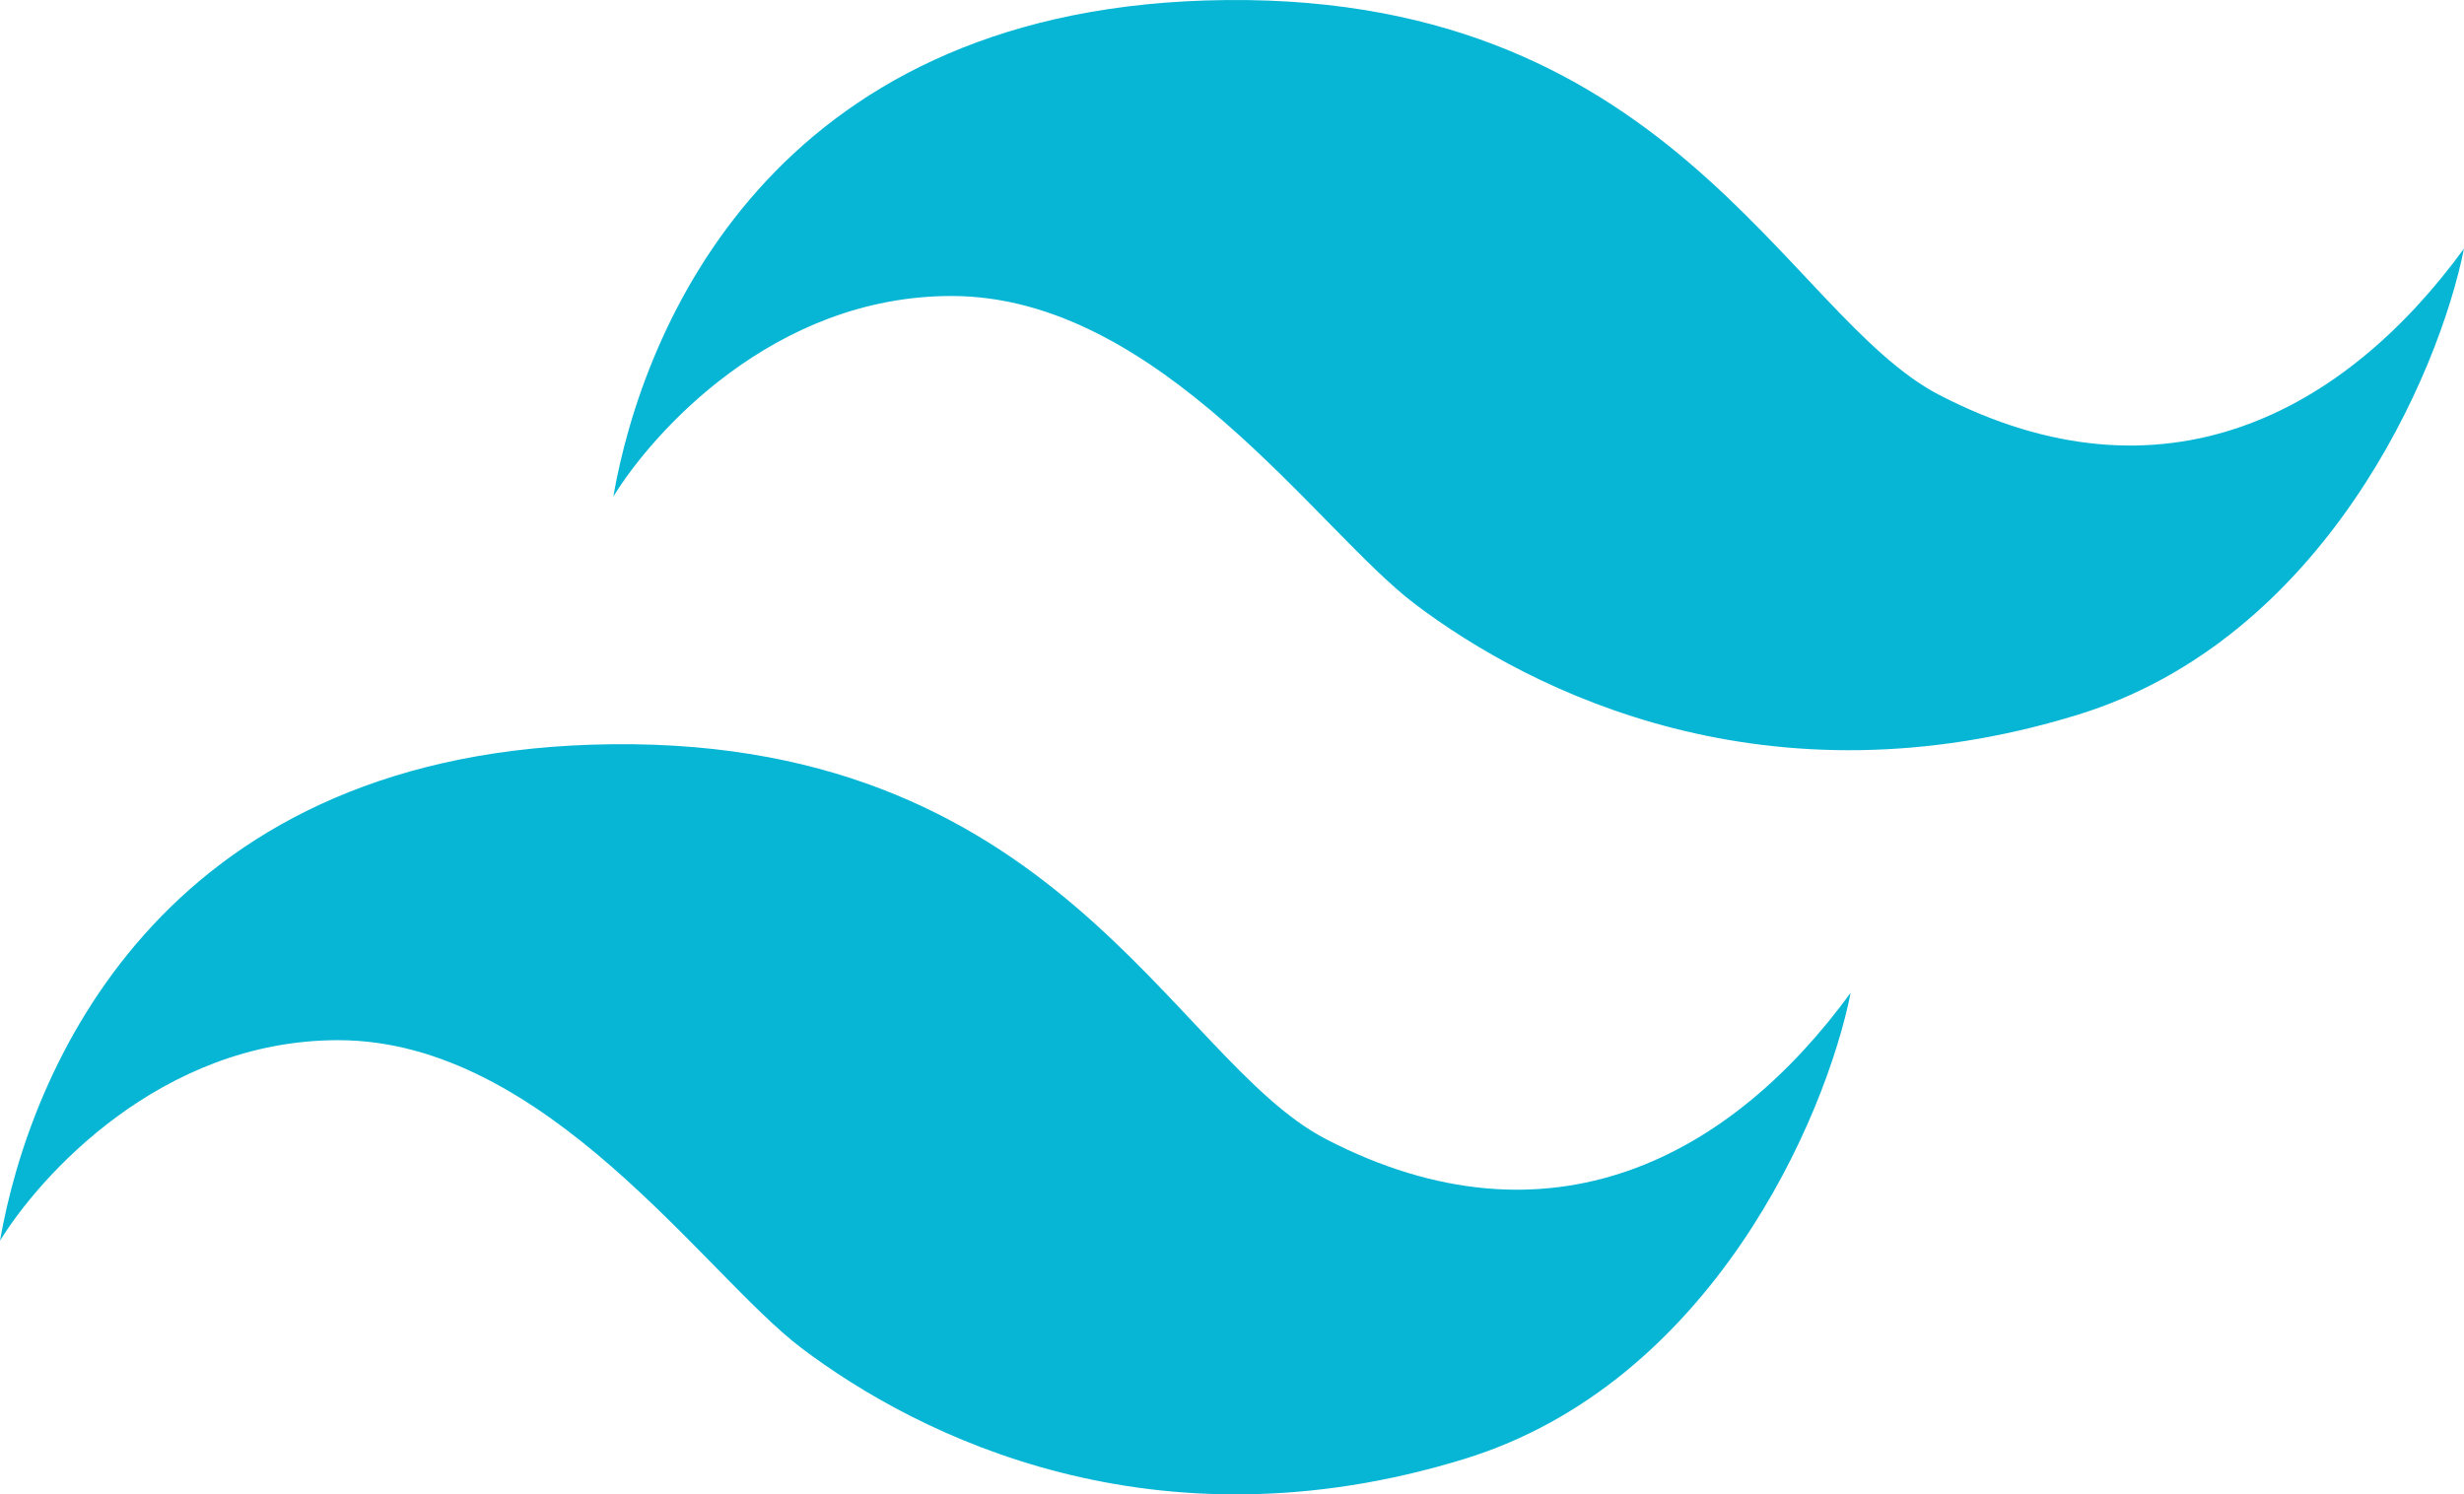 <svg width="122" height="74" viewBox="0 0 122 74" fill="none" xmlns="http://www.w3.org/2000/svg">
<path d="M29.304 36.875C7.841 37.564 1.462 53.051 0 61.441C1.905 58.331 7.907 51.508 16.745 51.508C27.045 51.508 34.886 63.12 39.67 66.744C45.483 71.148 57.162 76.962 72.496 72.248C84.722 68.489 90.393 55.378 91.633 49.158C85.719 57.28 76.748 62.158 65.651 56.407C58.01 52.447 52.295 36.136 29.304 36.875Z" fill="#07B6D5"/>
<path d="M59.671 0.024C38.208 0.713 31.829 16.201 30.367 24.591C32.272 21.481 38.275 14.657 47.112 14.657C57.412 14.657 65.253 26.269 70.037 29.894C75.85 34.297 87.529 40.112 102.863 35.398C115.089 31.639 120.76 18.528 122 12.308C116.086 20.43 107.115 25.308 96.019 19.557C88.377 15.597 82.662 -0.714 59.671 0.024Z" fill="#07B6D5"/>
</svg>
